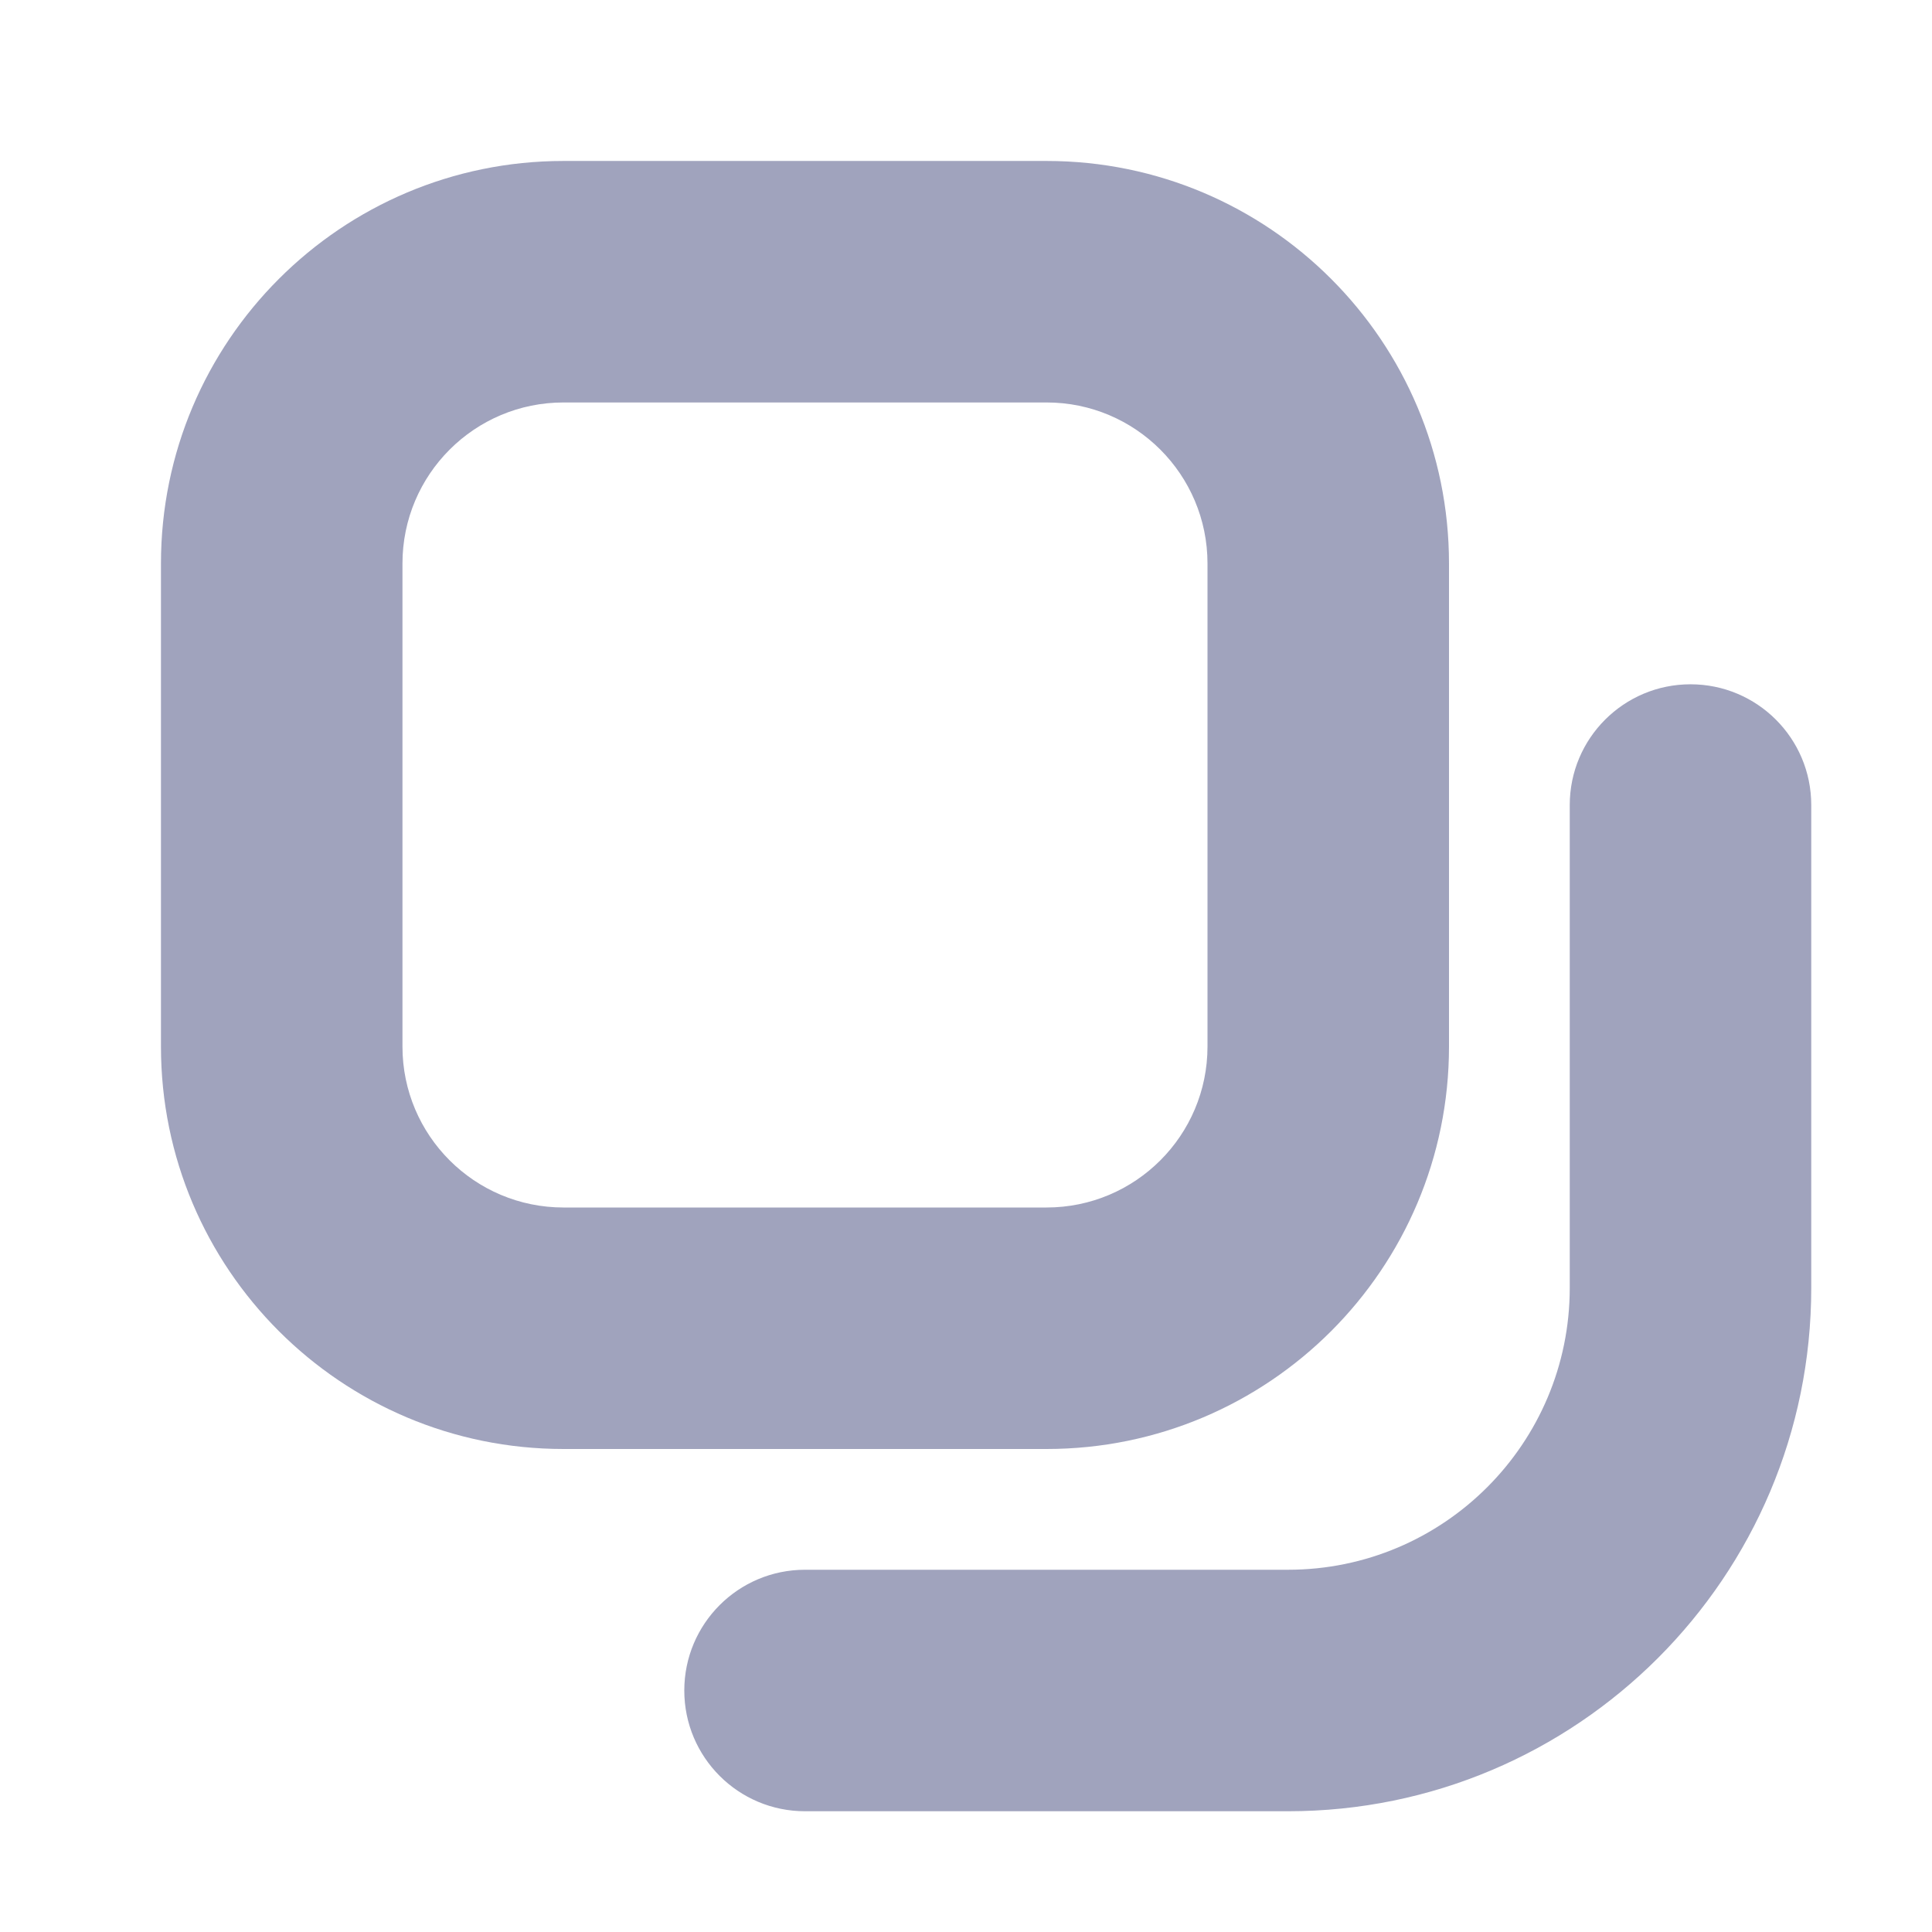 <svg width="16" height="16" viewBox="0 0 16 16" fill="none" xmlns="http://www.w3.org/2000/svg">
<path fill-rule="evenodd" clip-rule="evenodd" d="M8.667 3.333H4.667C3.93 3.333 3.333 3.93 3.333 4.667V8.667C3.333 9.403 3.93 10 4.667 10H8.667C9.403 10 10 9.403 10 8.667V4.667C10 3.93 9.403 3.333 8.667 3.333ZM4.667 1.333C2.826 1.333 1.333 2.826 1.333 4.667V8.667C1.333 10.508 2.826 12 4.667 12H8.667C10.508 12 12 10.508 12 8.667V4.667C12 2.826 10.508 1.333 8.667 1.333H4.667Z" fill="#A0A3BD"/>
<path fill-rule="evenodd" clip-rule="evenodd" d="M14 5.667C14.552 5.667 15 6.114 15 6.667V10.666C15 13.06 13.06 15 10.667 15H6.667C6.114 15 5.667 14.552 5.667 14C5.667 13.448 6.114 13 6.667 13H10.667C11.955 13 13 11.955 13 10.666V6.667C13 6.114 13.448 5.667 14 5.667Z" fill="#A0A3BD"/>
</svg>
